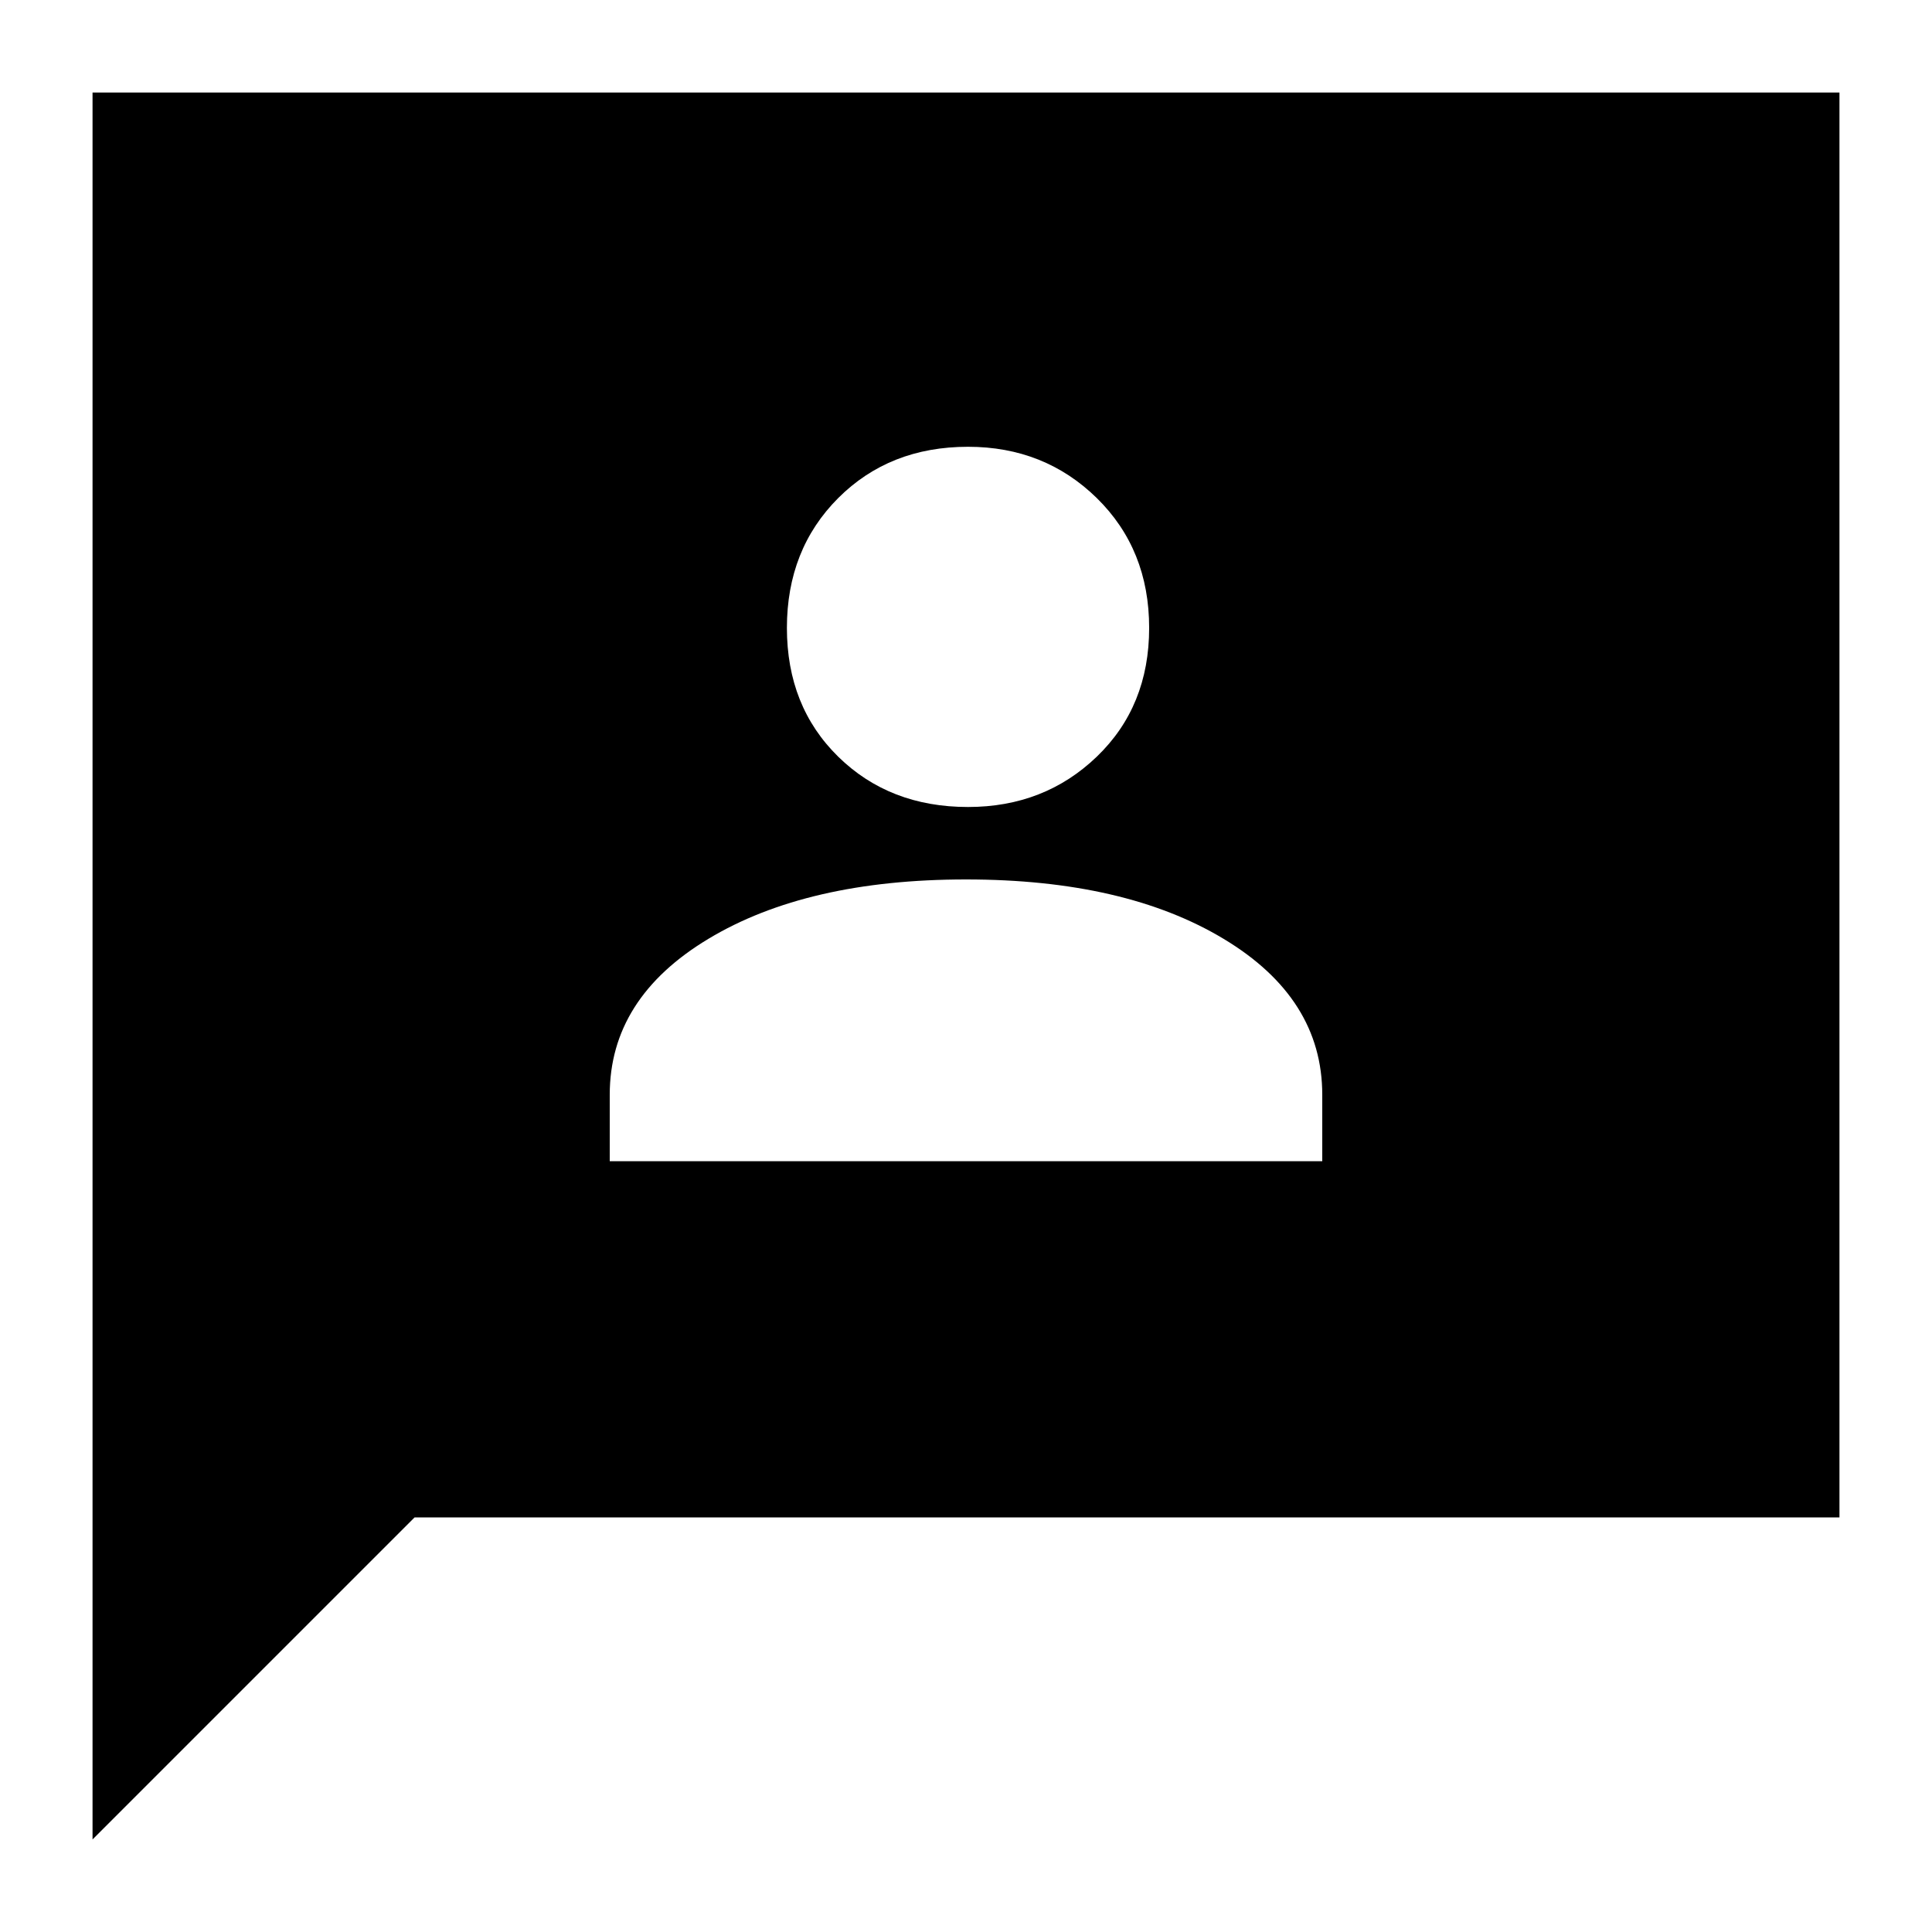 <svg xmlns="http://www.w3.org/2000/svg" height="20" width="20"><path d="M6.312 12.021h7.376v-.688q0-1-1.021-1.614-1.021-.615-2.667-.615t-2.667.615q-1.021.614-1.021 1.614Zm3.709-3.667q.791 0 1.333-.521.542-.521.542-1.333 0-.812-.542-1.344-.542-.531-1.333-.531-.813 0-1.344.531-.531.532-.531 1.344t.531 1.333q.531.521 1.344.521ZM.958 19.042V.958h18.084v14.75H4.292Z"/></svg>